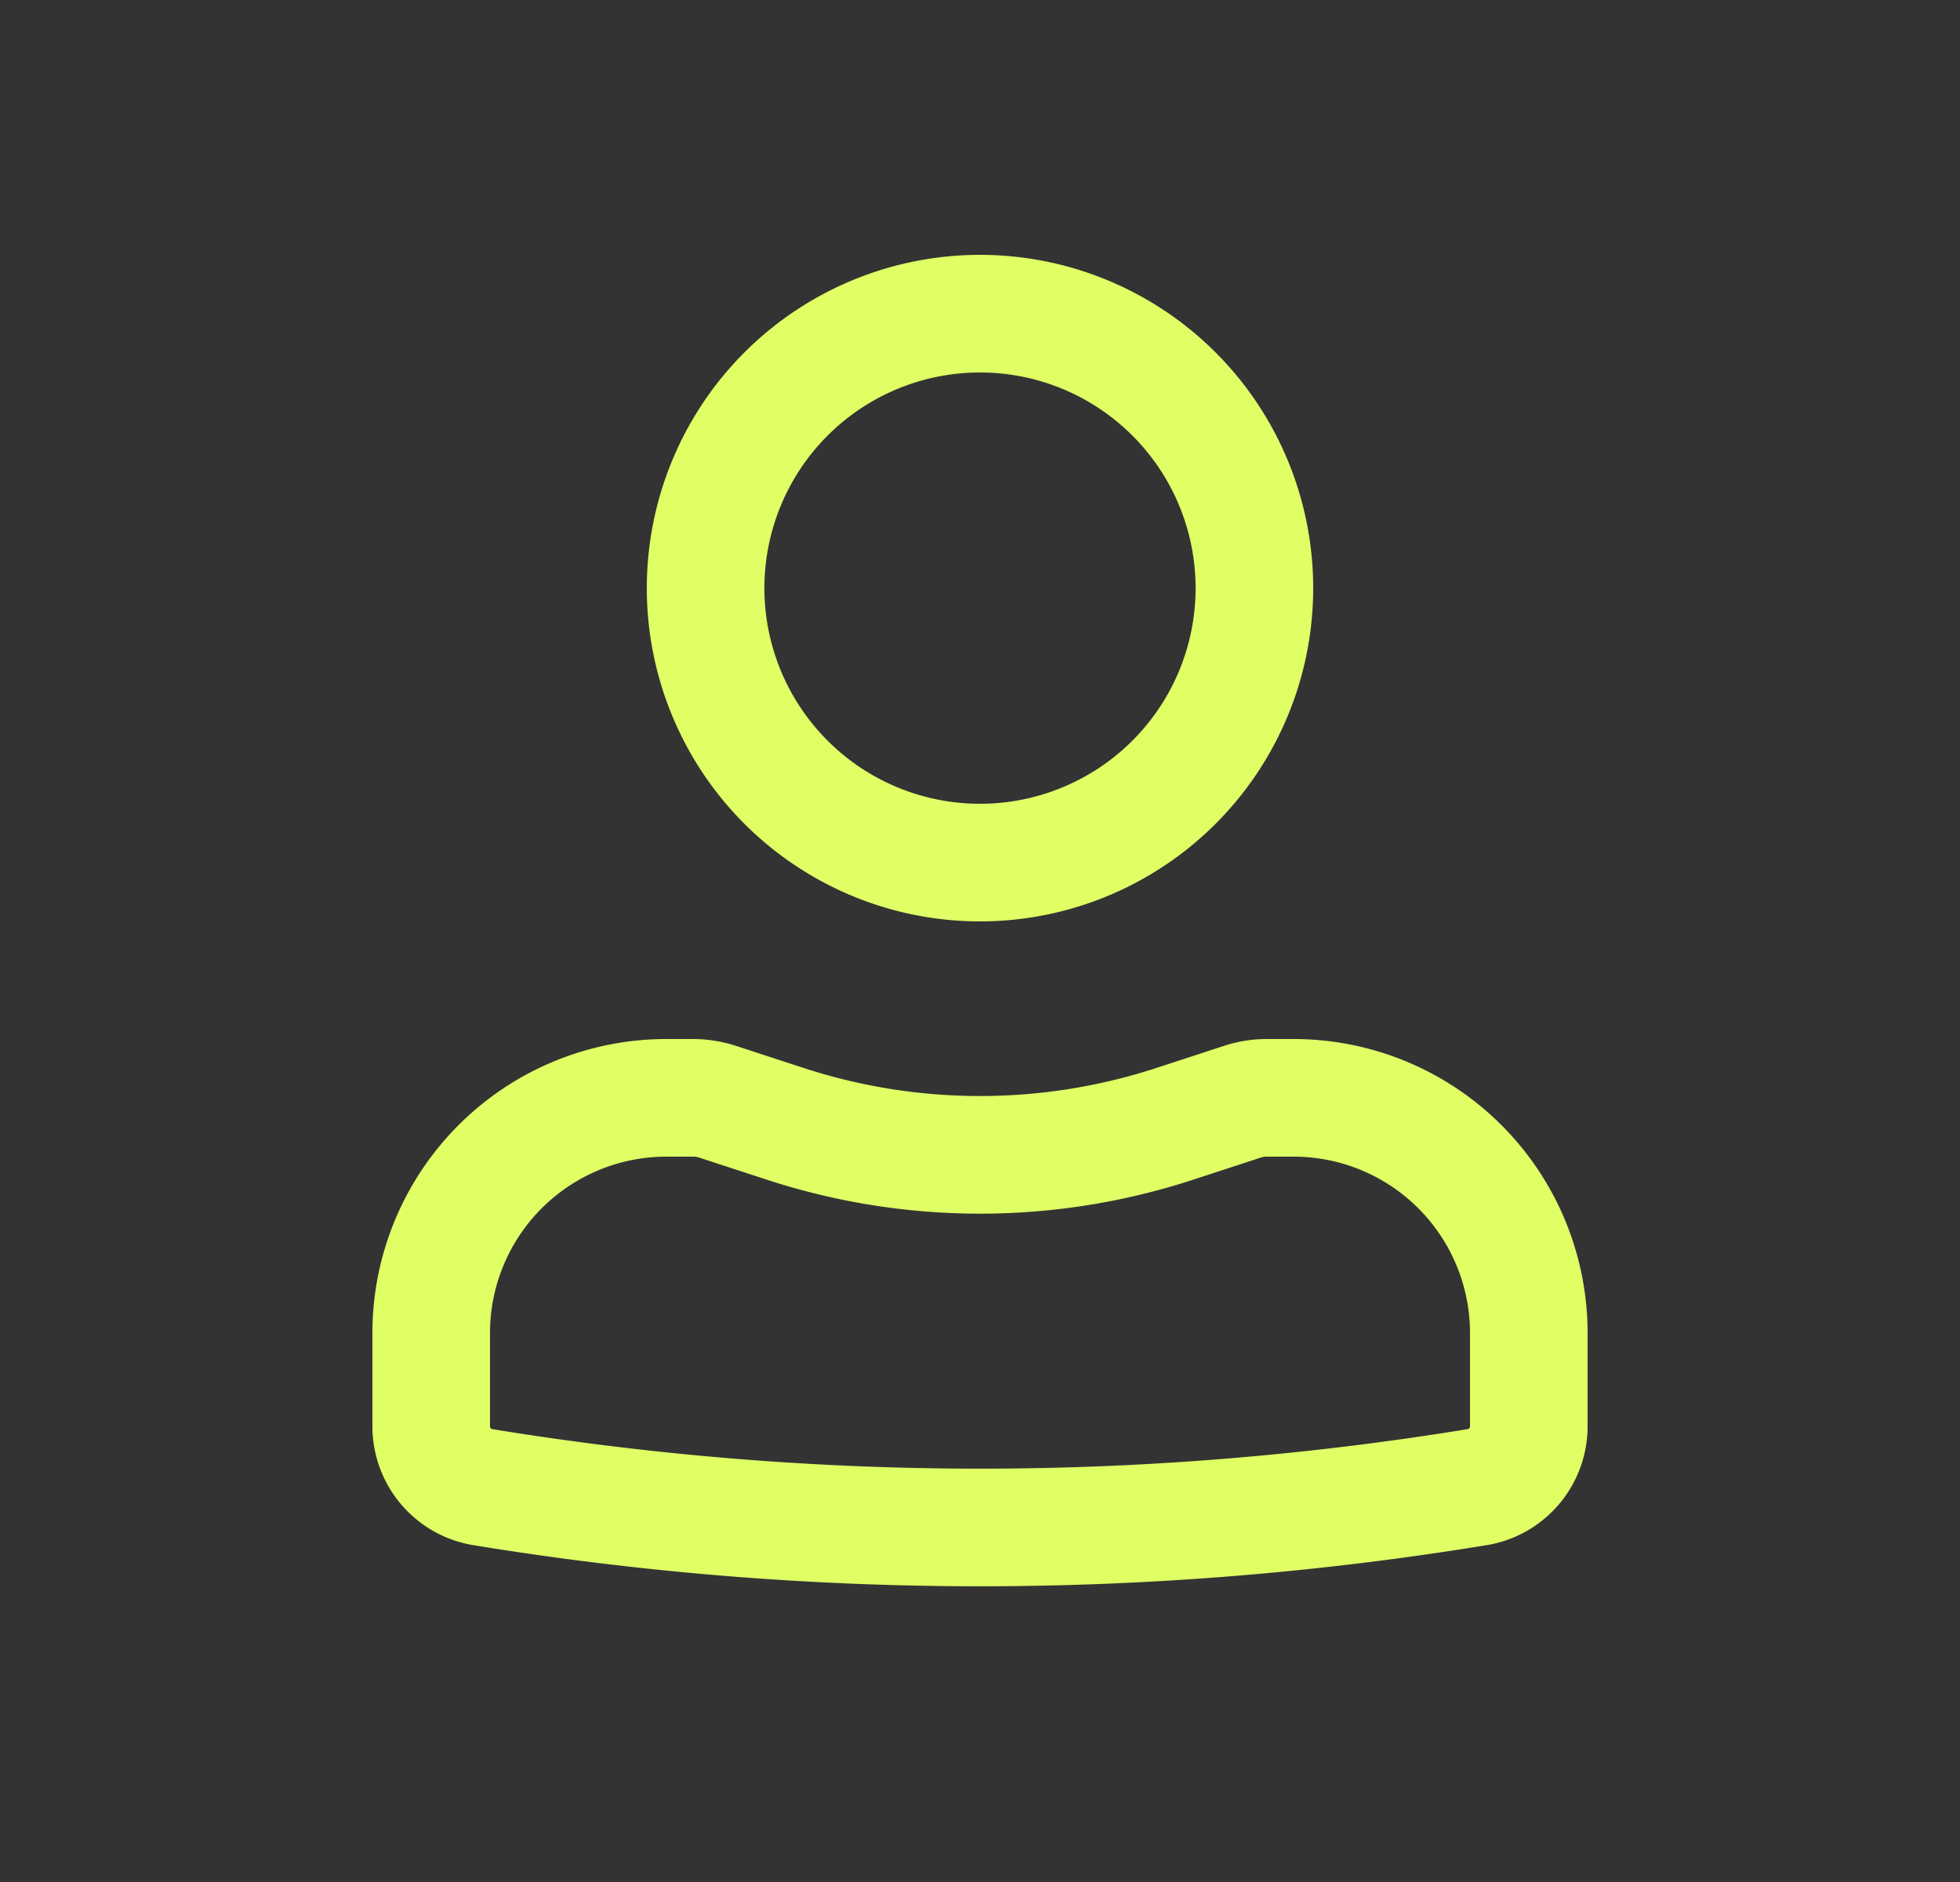 <svg width="25" height="24" fill="none" xmlns="http://www.w3.org/2000/svg">
  <rect width="100%" height="100%" fill="#333333" stroke="none"/>
  <path fill-rule="evenodd" clip-rule="evenodd" d="M8.25 7.5a4.25 4.25 0 1 1 8.5 0 4.25 4.25 0 0 1-8.5 0Zm4.25-2.75a2.75 2.75 0 1 0 0 5.5 2.75 2.75 0 0 0 0-5.5ZM8.5 14.75A2.25 2.25 0 0 0 6.25 17v1.188c0 .018.013.034.031.037 4.119.672 8.32.672 12.438 0a.037.037 0 0 0 .031-.037V17a2.25 2.25 0 0 0-2.25-2.25h-.34a.253.253 0 0 0-.079.012l-.865.283a8.751 8.751 0 0 1-5.432 0l-.866-.283a.252.252 0 0 0-.077-.012H8.5ZM4.75 17a3.75 3.75 0 0 1 3.75-3.75h.34c.185 0 .369.03.544.086l.866.283a7.251 7.251 0 0 0 4.5 0l.866-.283c.175-.057.359-.086.543-.086h.341A3.75 3.75 0 0 1 20.25 17v1.188c0 .754-.546 1.396-1.29 1.517a40.095 40.095 0 0 1-12.92 0 1.537 1.537 0 0 1-1.29-1.517V17Z" fill="#DFFF65"/>
</svg>
